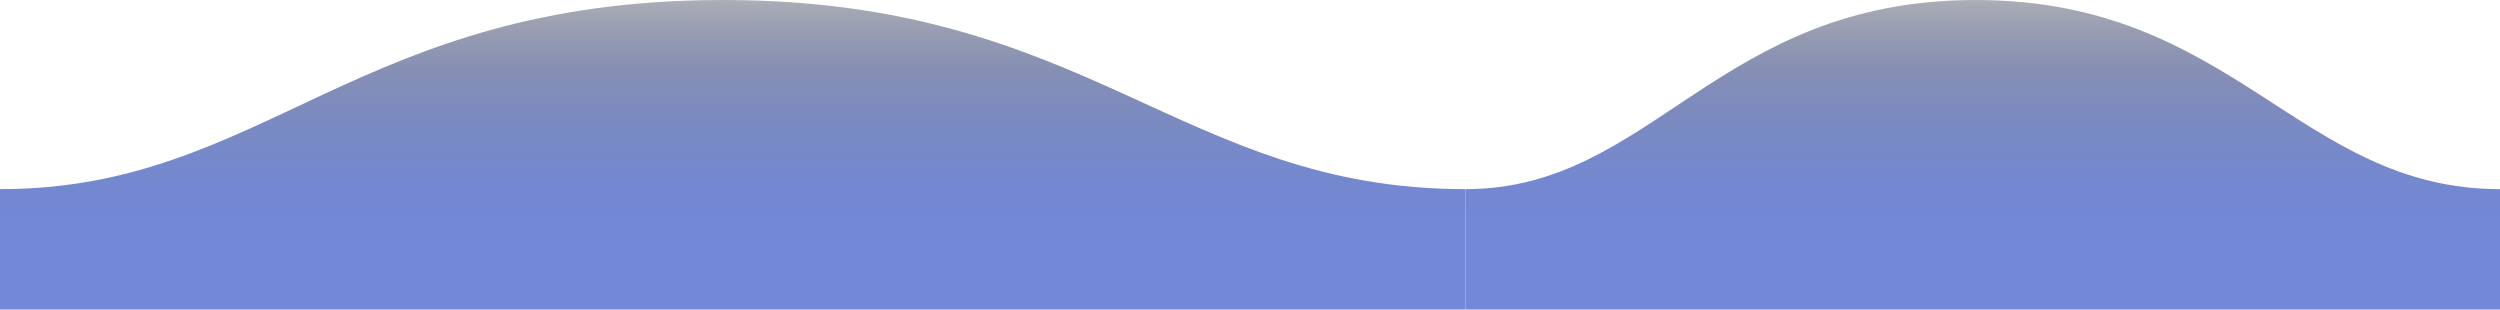 <svg xmlns="http://www.w3.org/2000/svg" xmlns:xlink="http://www.w3.org/1999/xlink" viewBox="0 0 190.2 23.55"><defs><style>.cls-1{fill:url(#linear-gradient);}.cls-2{fill:url(#linear-gradient-2);}</style><linearGradient id="linear-gradient" x1="422.23" y1="80.1" x2="422.23" y2="79.97" gradientTransform="translate(675620.54 15857.68) rotate(180) scale(1600 198)" gradientUnits="userSpaceOnUse"><stop offset="0" stop-color="#26262b" stop-opacity="0.25"/><stop offset="0.01" stop-color="#292931" stop-opacity="0.28"/><stop offset="0.1" stop-color="#3a4058" stop-opacity="0.44"/><stop offset="0.2" stop-color="#49537b" stop-opacity="0.59"/><stop offset="0.3" stop-color="#566499" stop-opacity="0.72"/><stop offset="0.41" stop-color="#6071b0" stop-opacity="0.82"/><stop offset="0.52" stop-color="#687cc3" stop-opacity="0.9"/><stop offset="0.65" stop-color="#6e83d0" stop-opacity="0.96"/><stop offset="0.79" stop-color="#7188d8" stop-opacity="0.99"/><stop offset="1" stop-color="#7289da"/></linearGradient><linearGradient id="linear-gradient-2" x1="422.17" y1="80.1" x2="422.17" y2="79.97" xlink:href="#linear-gradient"/></defs><title>Asset 1</title><g id="Layer_2" data-name="Layer 2"><g id="Layer_1-2" data-name="Layer 1"><path class="cls-1" d="M111.5,14.39C89.83,14.39,82.94,0,55,0S20.14,14.39,0,14.39v9.16H111.5Z"/><path class="cls-2" d="M190.2,14.39C174.9,14.39,170,0,150.31,0S125.72,14.39,111.5,14.39v9.16h78.7Z"/></g></g></svg>